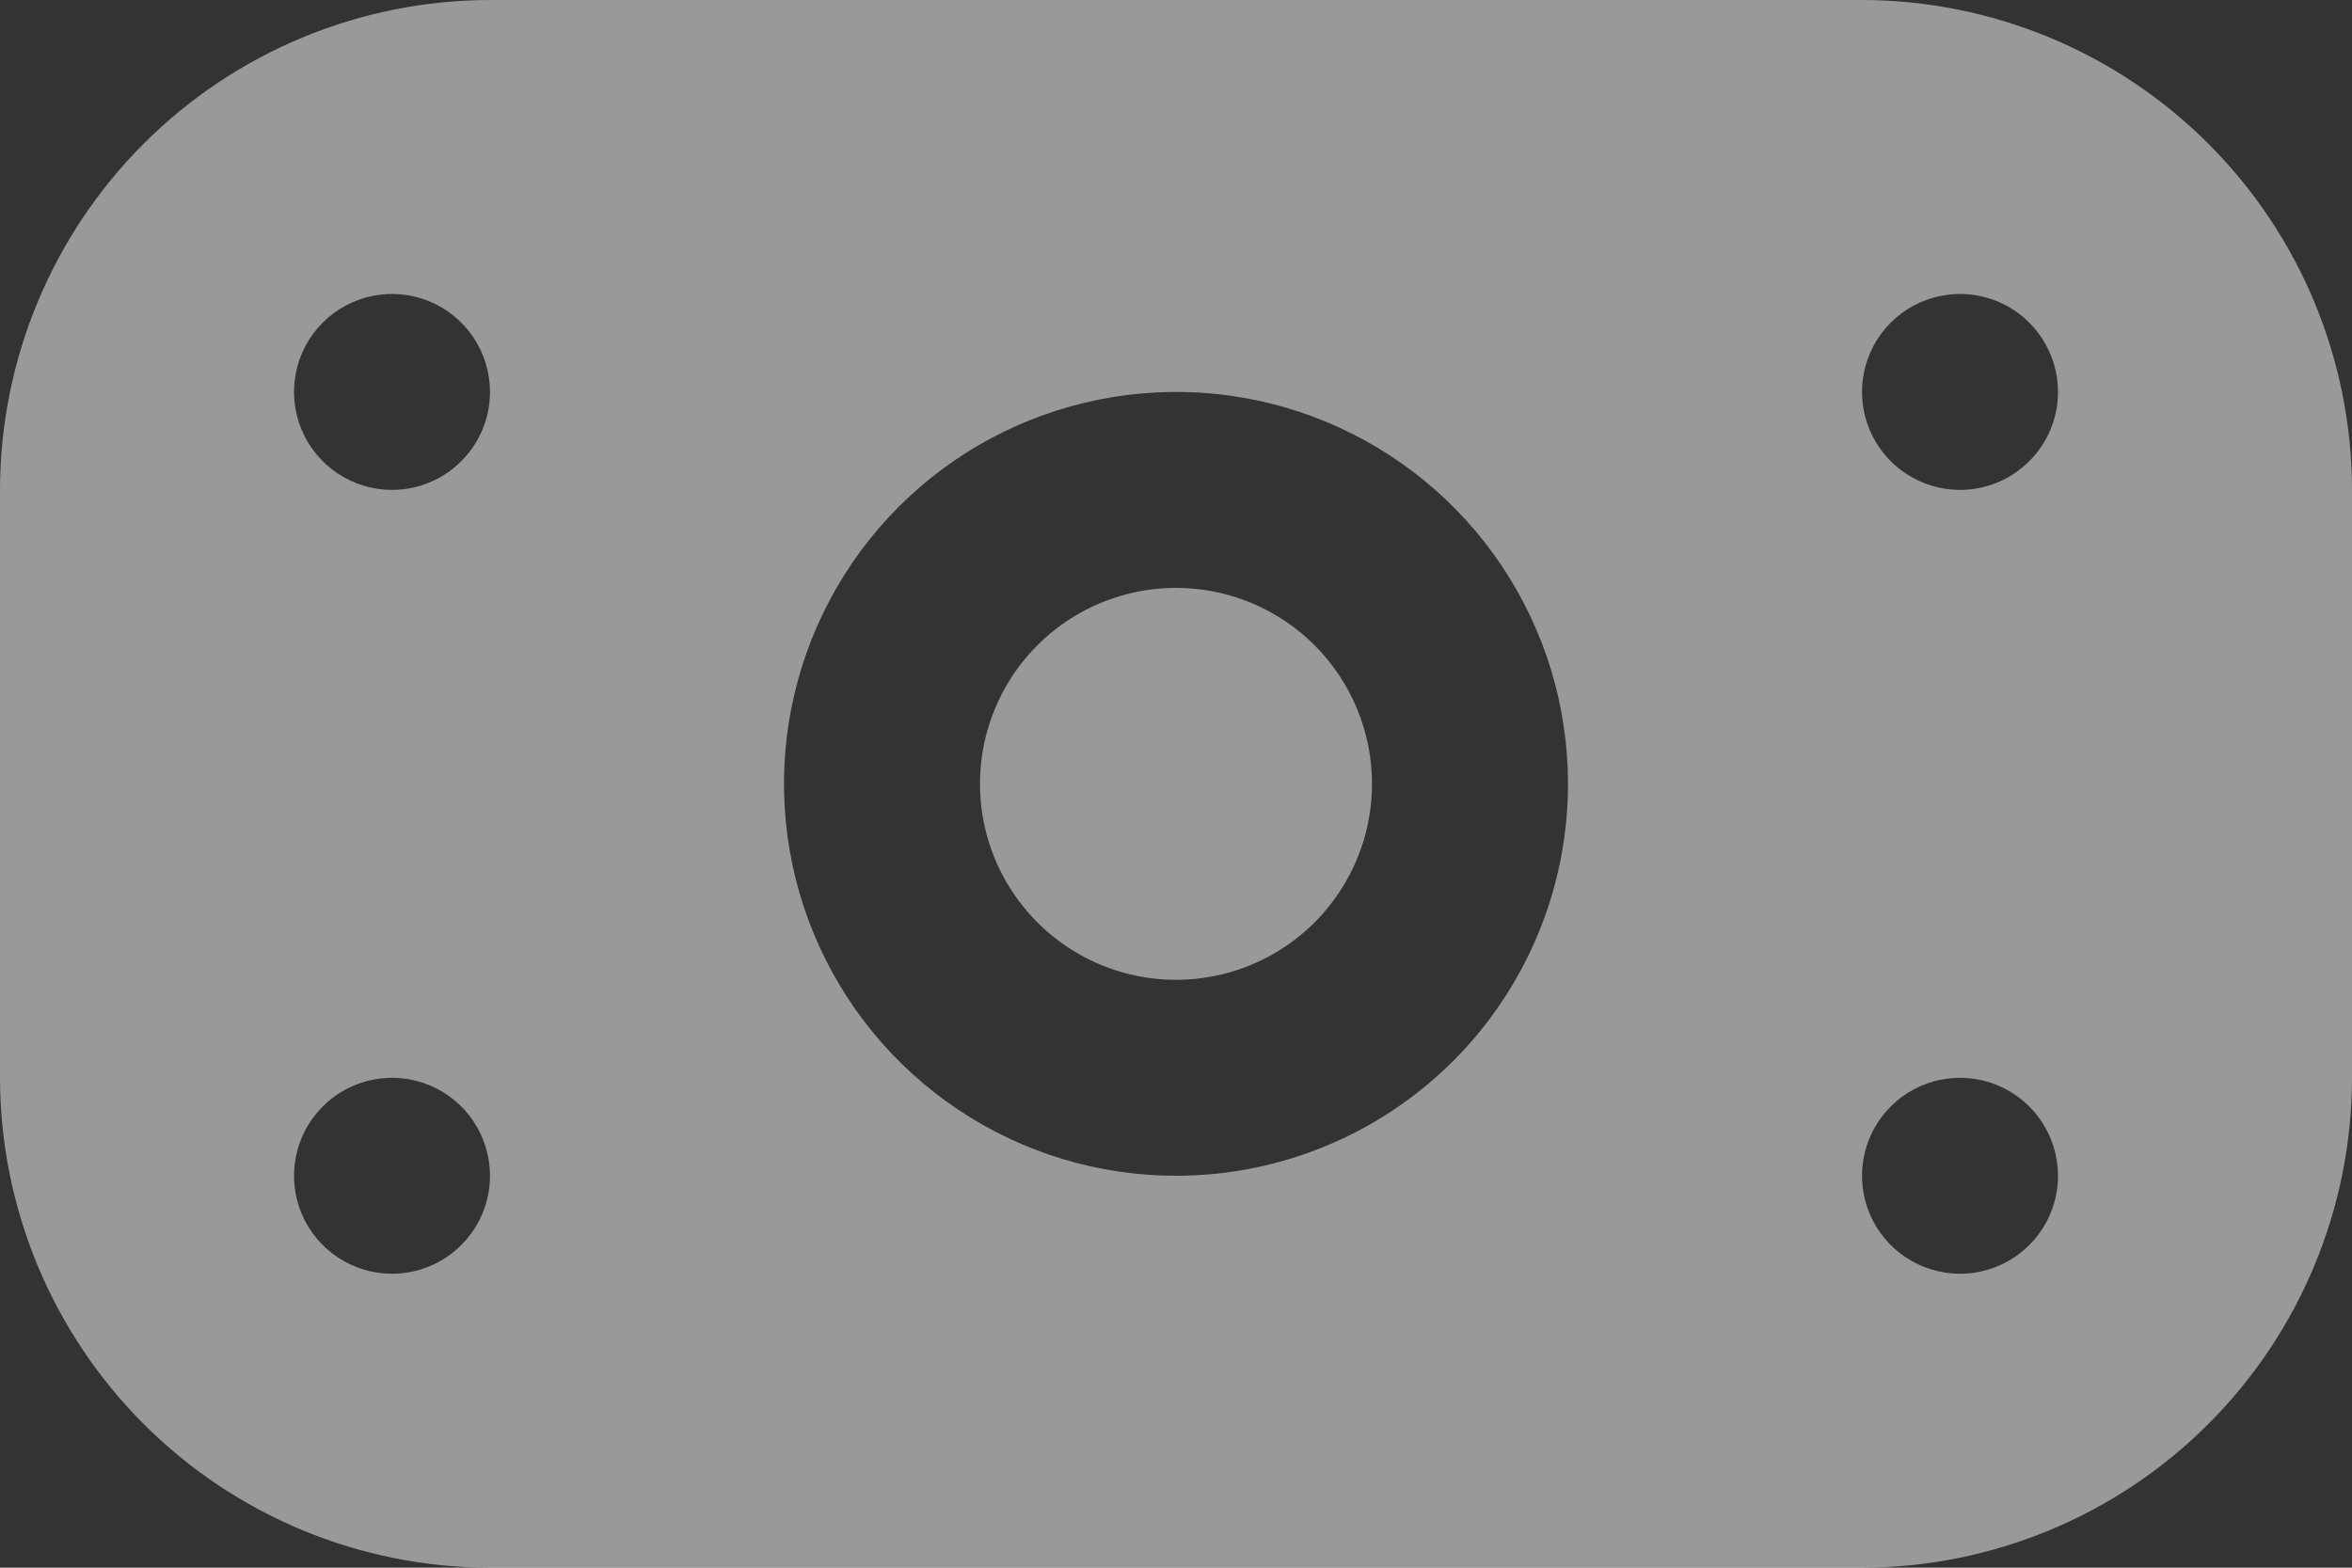 <svg width="42" height="28" viewBox="0 0 42 28" fill="none" xmlns="http://www.w3.org/2000/svg">
<rect x="0" y="0" width="42" height="28" fill="#333333" stroke="none"/>
<path d="M33.25 0H8.75C6.43 0.003 4.206 0.926 2.566 2.566C0.926 4.206 0.003 6.43 0 8.75L0 19.25C0.003 21.57 0.926 23.794 2.566 25.434C4.206 27.075 6.43 27.997 8.75 28H33.25C35.57 27.997 37.794 27.075 39.434 25.434C41.075 23.794 41.997 21.57 42 19.25V8.75C41.997 6.43 41.075 4.206 39.434 2.566C37.794 0.926 35.57 0.003 33.25 0ZM7 22.75C6.654 22.75 6.316 22.647 6.028 22.455C5.74 22.263 5.516 21.989 5.383 21.67C5.251 21.35 5.216 20.998 5.284 20.659C5.351 20.319 5.518 20.007 5.763 19.763C6.007 19.518 6.319 19.351 6.659 19.284C6.998 19.216 7.35 19.251 7.67 19.383C7.989 19.516 8.263 19.74 8.455 20.028C8.647 20.316 8.75 20.654 8.75 21C8.75 21.464 8.566 21.909 8.237 22.237C7.909 22.566 7.464 22.75 7 22.75ZM7 8.75C6.654 8.75 6.316 8.647 6.028 8.455C5.74 8.263 5.516 7.989 5.383 7.67C5.251 7.35 5.216 6.998 5.284 6.659C5.351 6.319 5.518 6.007 5.763 5.763C6.007 5.518 6.319 5.351 6.659 5.284C6.998 5.216 7.35 5.251 7.67 5.383C7.989 5.516 8.263 5.74 8.455 6.028C8.647 6.316 8.75 6.654 8.75 7C8.75 7.464 8.566 7.909 8.237 8.237C7.909 8.566 7.464 8.75 7 8.75ZM21 21C19.616 21 18.262 20.59 17.111 19.82C15.96 19.051 15.063 17.958 14.533 16.679C14.003 15.4 13.864 13.992 14.134 12.634C14.405 11.277 15.071 10.029 16.05 9.05C17.029 8.071 18.276 7.405 19.634 7.135C20.992 6.864 22.4 7.003 23.679 7.533C24.958 8.063 26.051 8.96 26.82 10.111C27.59 11.262 28 12.616 28 14C28 15.857 27.262 17.637 25.95 18.95C24.637 20.262 22.857 21 21 21ZM35 22.75C34.654 22.75 34.316 22.647 34.028 22.455C33.74 22.263 33.516 21.989 33.383 21.67C33.251 21.35 33.216 20.998 33.284 20.659C33.351 20.319 33.518 20.007 33.763 19.763C34.007 19.518 34.319 19.351 34.659 19.284C34.998 19.216 35.35 19.251 35.67 19.383C35.989 19.516 36.263 19.74 36.455 20.028C36.647 20.316 36.75 20.654 36.75 21C36.75 21.464 36.566 21.909 36.237 22.237C35.909 22.566 35.464 22.75 35 22.75ZM35 8.75C34.654 8.75 34.316 8.647 34.028 8.455C33.74 8.263 33.516 7.989 33.383 7.67C33.251 7.35 33.216 6.998 33.284 6.659C33.351 6.319 33.518 6.007 33.763 5.763C34.007 5.518 34.319 5.351 34.659 5.284C34.998 5.216 35.35 5.251 35.67 5.383C35.989 5.516 36.263 5.74 36.455 6.028C36.647 6.316 36.75 6.654 36.75 7C36.75 7.464 36.566 7.909 36.237 8.237C35.909 8.566 35.464 8.75 35 8.75ZM24.5 14C24.5 14.692 24.295 15.369 23.91 15.944C23.526 16.52 22.979 16.969 22.339 17.234C21.7 17.498 20.996 17.568 20.317 17.433C19.638 17.298 19.015 16.964 18.525 16.475C18.036 15.985 17.702 15.362 17.567 14.683C17.432 14.004 17.502 13.3 17.766 12.661C18.031 12.021 18.48 11.474 19.055 11.09C19.631 10.705 20.308 10.5 21 10.5C21.928 10.5 22.819 10.869 23.475 11.525C24.131 12.181 24.5 13.072 24.5 14Z" fill="white" fill-opacity="0.5"/>
</svg>

